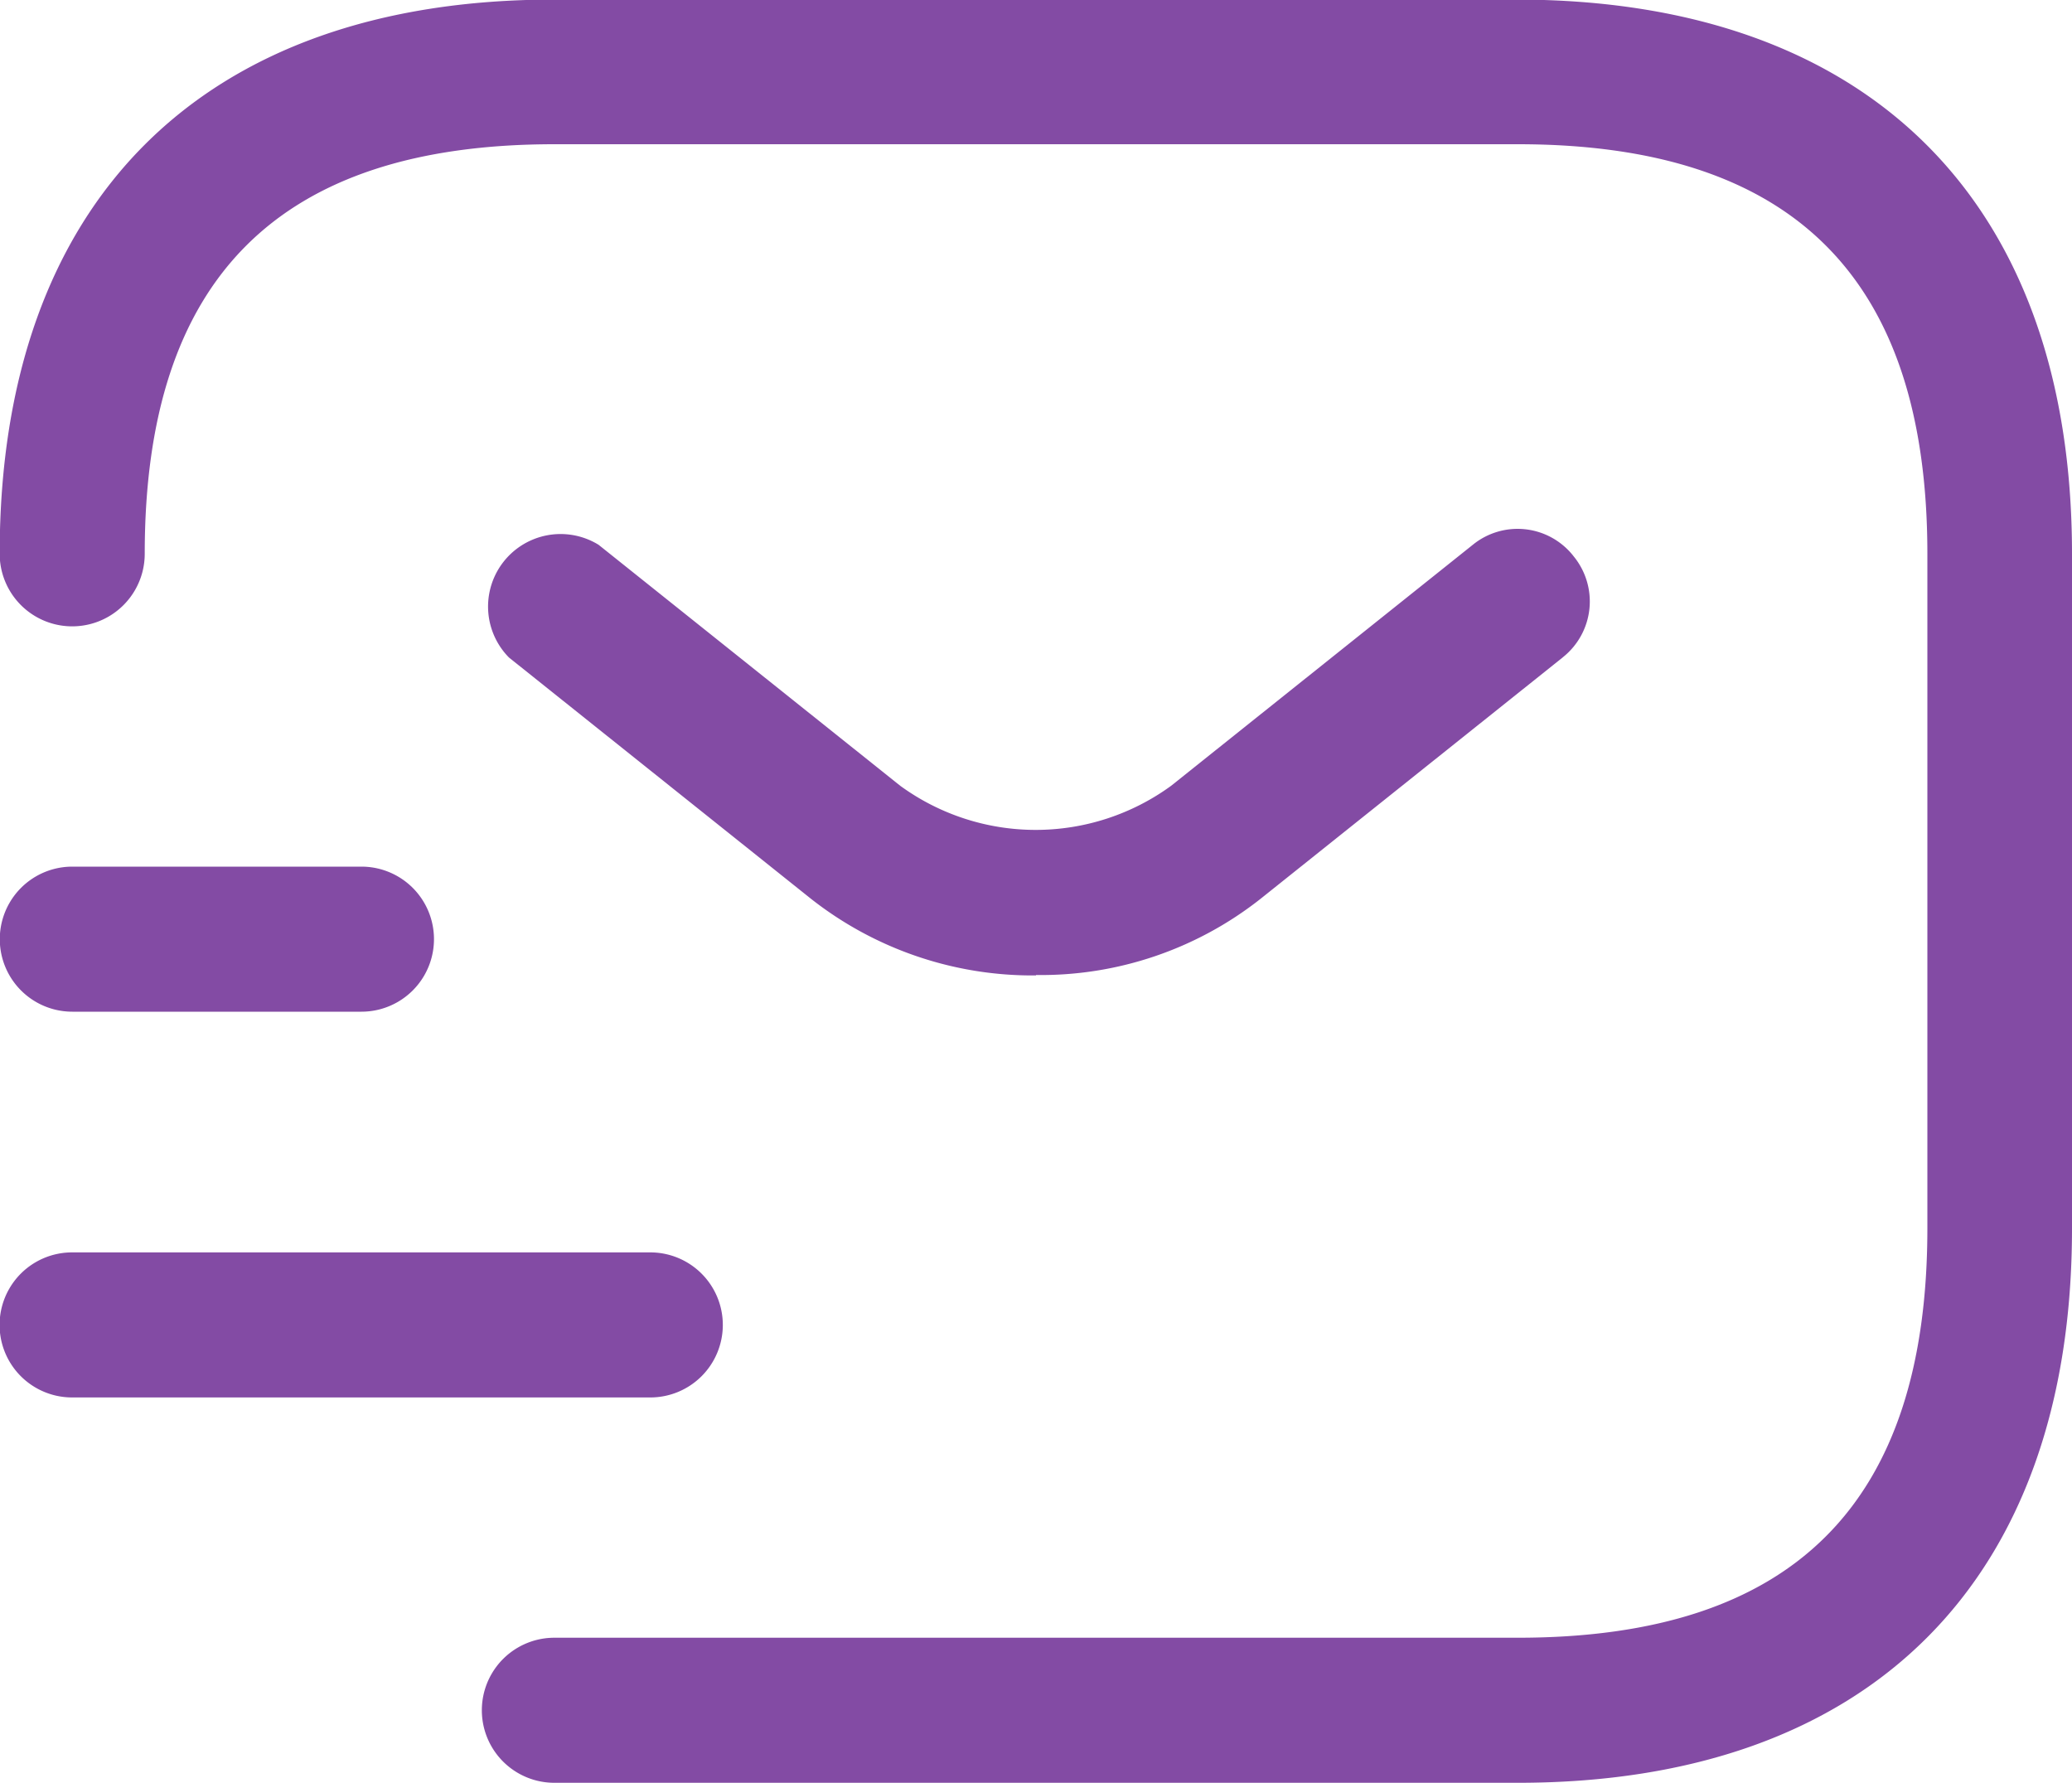 <svg xmlns="http://www.w3.org/2000/svg" width="20" height="17.209" viewBox="0 0 20 17.209">
  <path id="Path_66" data-name="Path 66" d="M520.333,293v6.512c0,3.4-1.954,5.349-5.349,5.349h-9.3a.7.7,0,1,1,0-1.4h9.3c2.66,0,3.953-1.293,3.953-3.953V293c0-2.66-1.293-3.953-3.953-3.953h-9.3c-2.661,0-3.954,1.293-3.954,3.953a.7.7,0,1,1-1.4,0c0-3.4,1.953-5.349,5.349-5.349h9.3C518.38,287.655,520.333,289.608,520.333,293Zm-10,4.065a3.422,3.422,0,0,0,2.167-.735l2.912-2.326.013-.011a.687.687,0,0,0,.1-.966l-.011-.014a.685.685,0,0,0-.965-.1l-2.912,2.326a2.22,2.22,0,0,1-2.614,0l-2.912-2.326a.7.7,0,0,0-.865,1.088l2.912,2.326A3.458,3.458,0,0,0,510.333,297.069Zm-3.023,3.377a.7.7,0,0,0-.7-.7h-5.581a.7.7,0,0,0,0,1.4h5.581A.7.7,0,0,0,507.31,300.446Zm-6.279-3.023h2.791a.7.7,0,1,0,0-1.4h-2.791a.7.7,0,0,0,0,1.4Z" transform="translate(-500.333 -287.655)" fill="#834ba4"/>
</svg>
